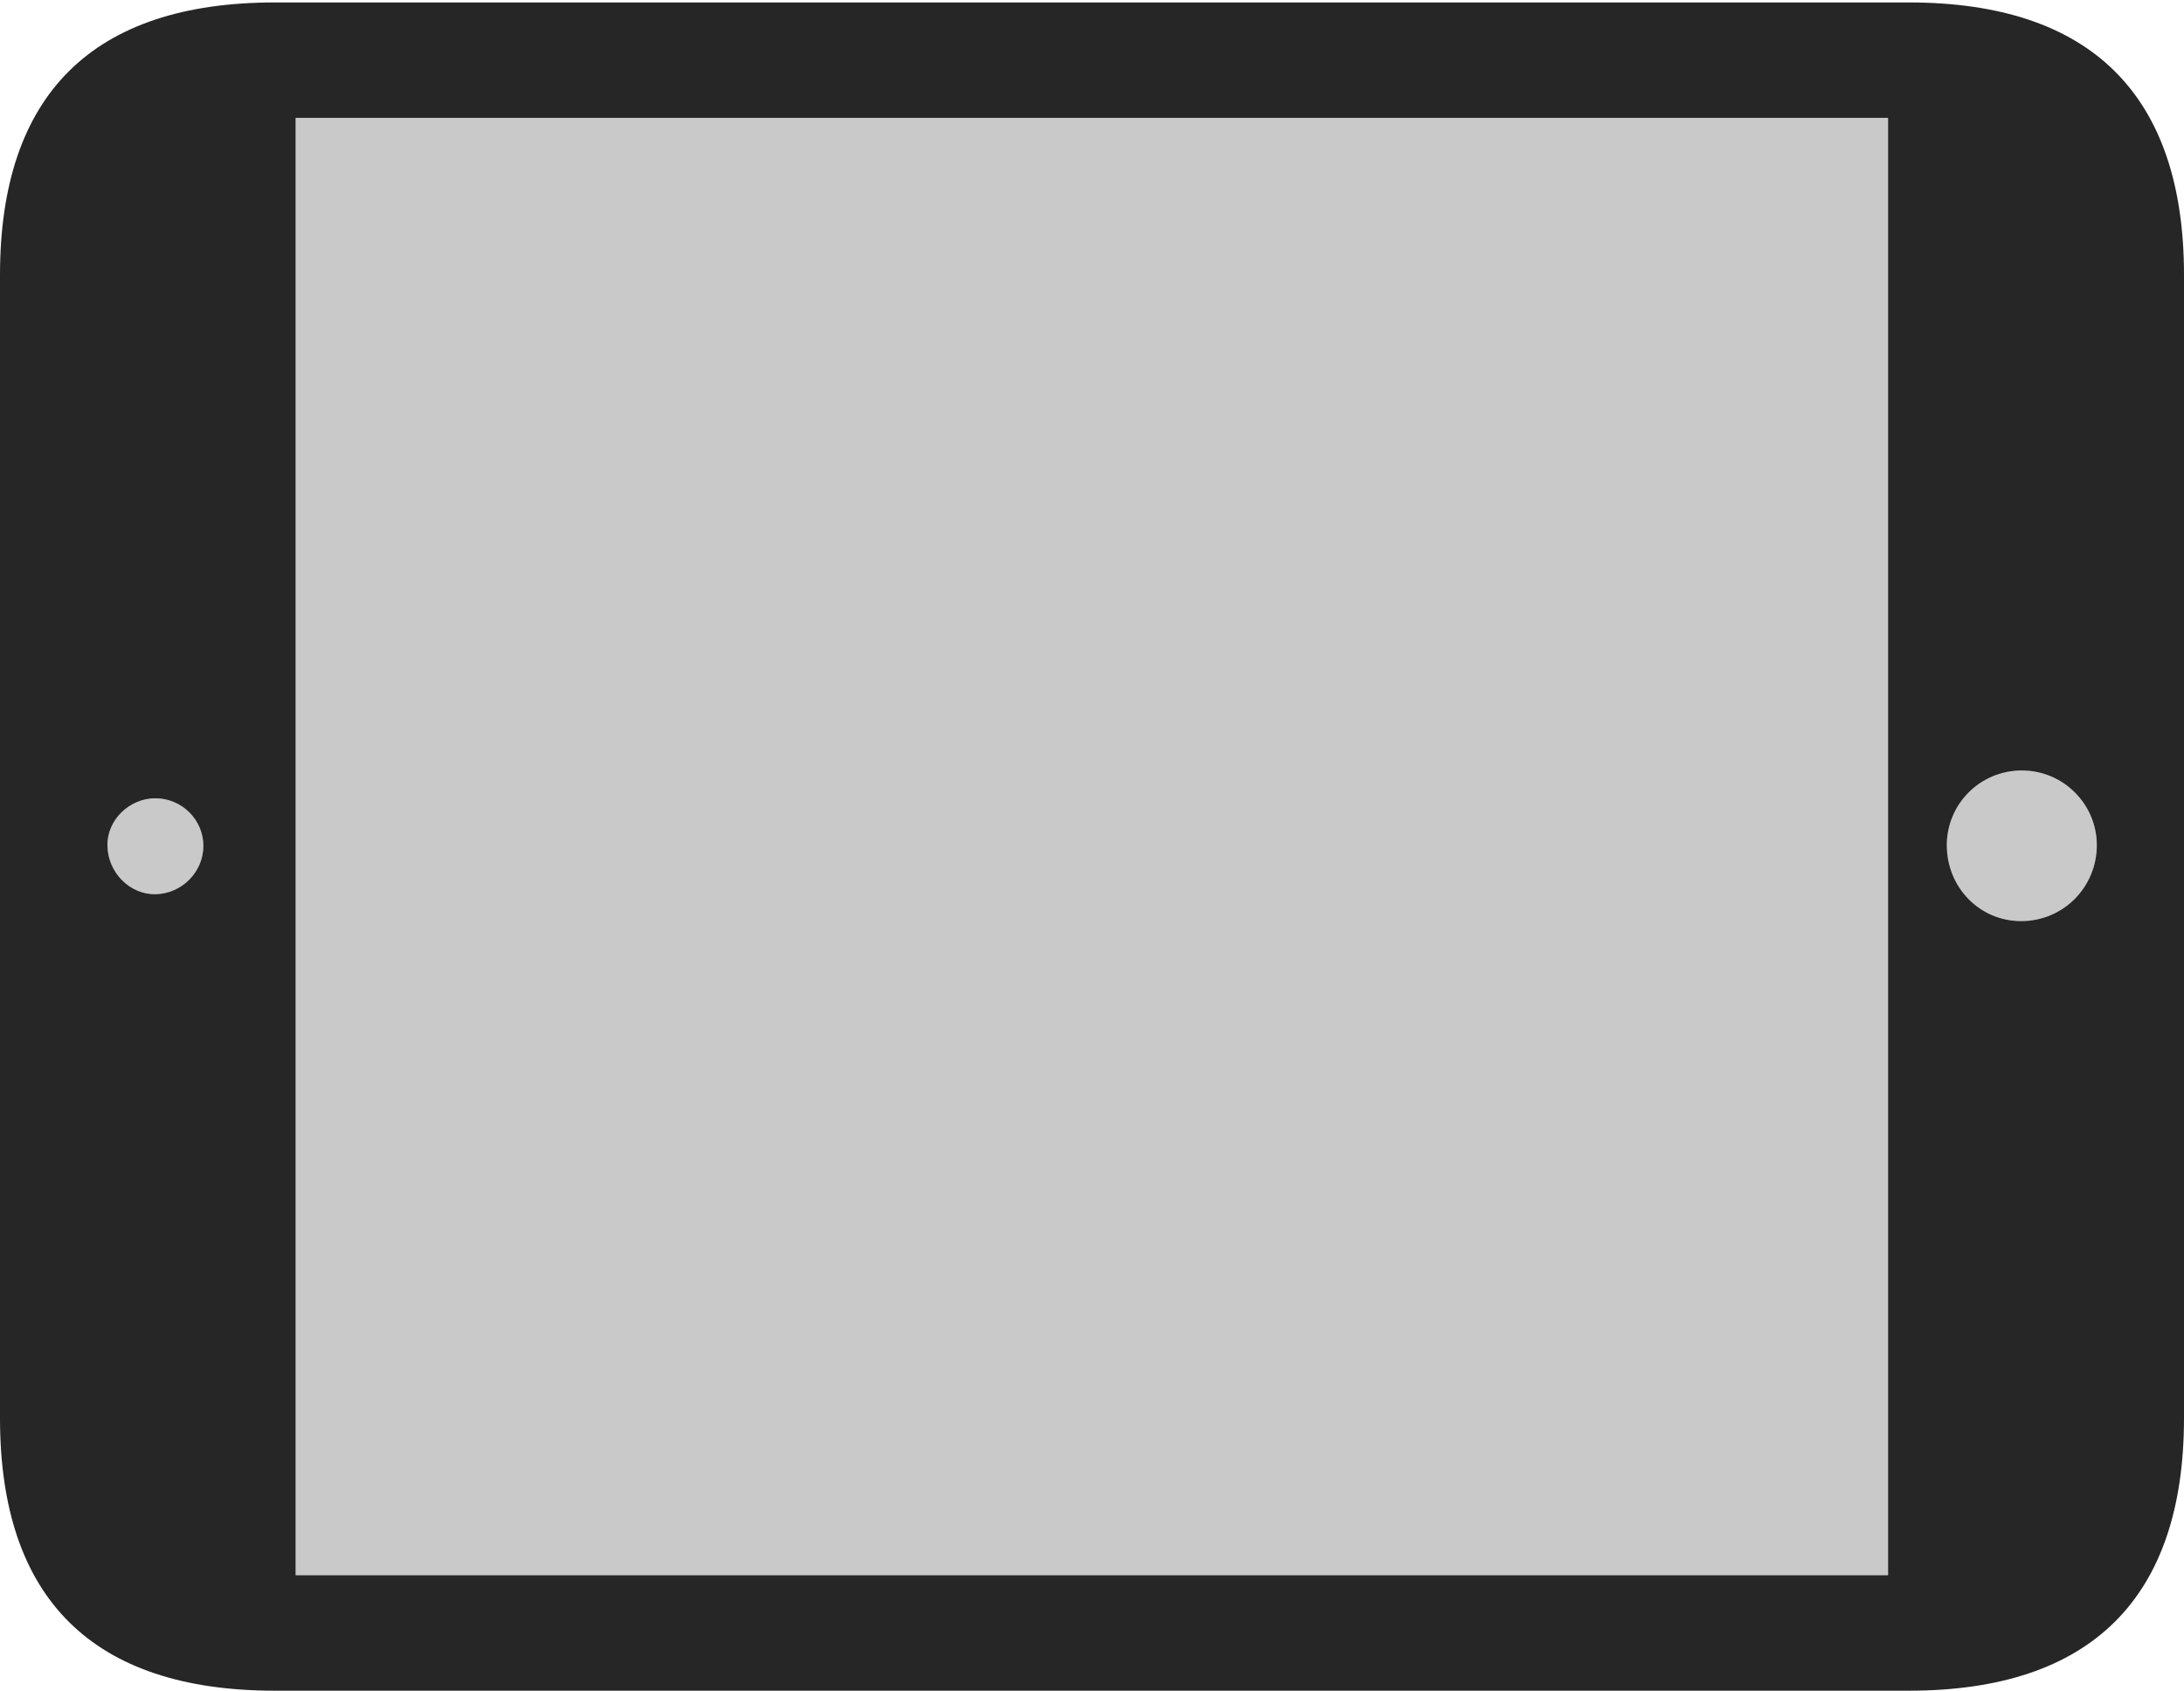 <?xml version="1.0" encoding="UTF-8"?>
<!--Generator: Apple Native CoreSVG 232.5-->
<!DOCTYPE svg
PUBLIC "-//W3C//DTD SVG 1.1//EN"
       "http://www.w3.org/Graphics/SVG/1.1/DTD/svg11.dtd">
<svg version="1.1" xmlns="http://www.w3.org/2000/svg" xmlns:xlink="http://www.w3.org/1999/xlink" width="114.35" height="88.537">
 <g>
  <rect height="88.537" opacity="0" width="114.35" x="0" y="0"/>
  <path d="M8.164 46.827C6.79 46.861 5.645 45.682 5.626 44.29C5.592 42.949 6.771 41.804 8.13 41.804C9.538 41.804 10.649 42.949 10.649 44.29C10.649 45.682 9.504 46.794 8.164 46.827ZM15.478 82.492L15.478 6.173L98.856 6.173L98.856 82.492ZM105.824 48.235C103.632 48.235 101.931 46.452 101.931 44.259C101.931 42.116 103.666 40.348 105.858 40.348C108.035 40.348 109.785 42.116 109.785 44.259C109.785 46.452 108.035 48.235 105.824 48.235Z" fill="#000000" fill-opacity="0.212"/>
  <path d="M14.394 88.537L99.941 88.537C109.514 88.537 114.35 83.656 114.35 74.263L114.35 14.402C114.35 5.009 109.514 0.128 99.941 0.128L14.394 0.128C4.87 0.128 0 4.93 0 14.402L0 74.263C0 83.735 4.87 88.537 14.394 88.537ZM8.164 46.827C6.79 46.861 5.645 45.682 5.626 44.29C5.592 42.949 6.771 41.804 8.13 41.804C9.538 41.804 10.649 42.949 10.649 44.29C10.649 45.682 9.504 46.794 8.164 46.827ZM15.478 82.492L15.478 6.173L98.856 6.173L98.856 82.492ZM105.824 48.235C103.632 48.235 101.931 46.452 101.931 44.259C101.931 42.116 103.666 40.348 105.858 40.348C108.035 40.348 109.785 42.116 109.785 44.259C109.785 46.452 108.035 48.235 105.824 48.235Z" fill="#000000" fill-opacity="0.85"/>
 </g>
</svg>
